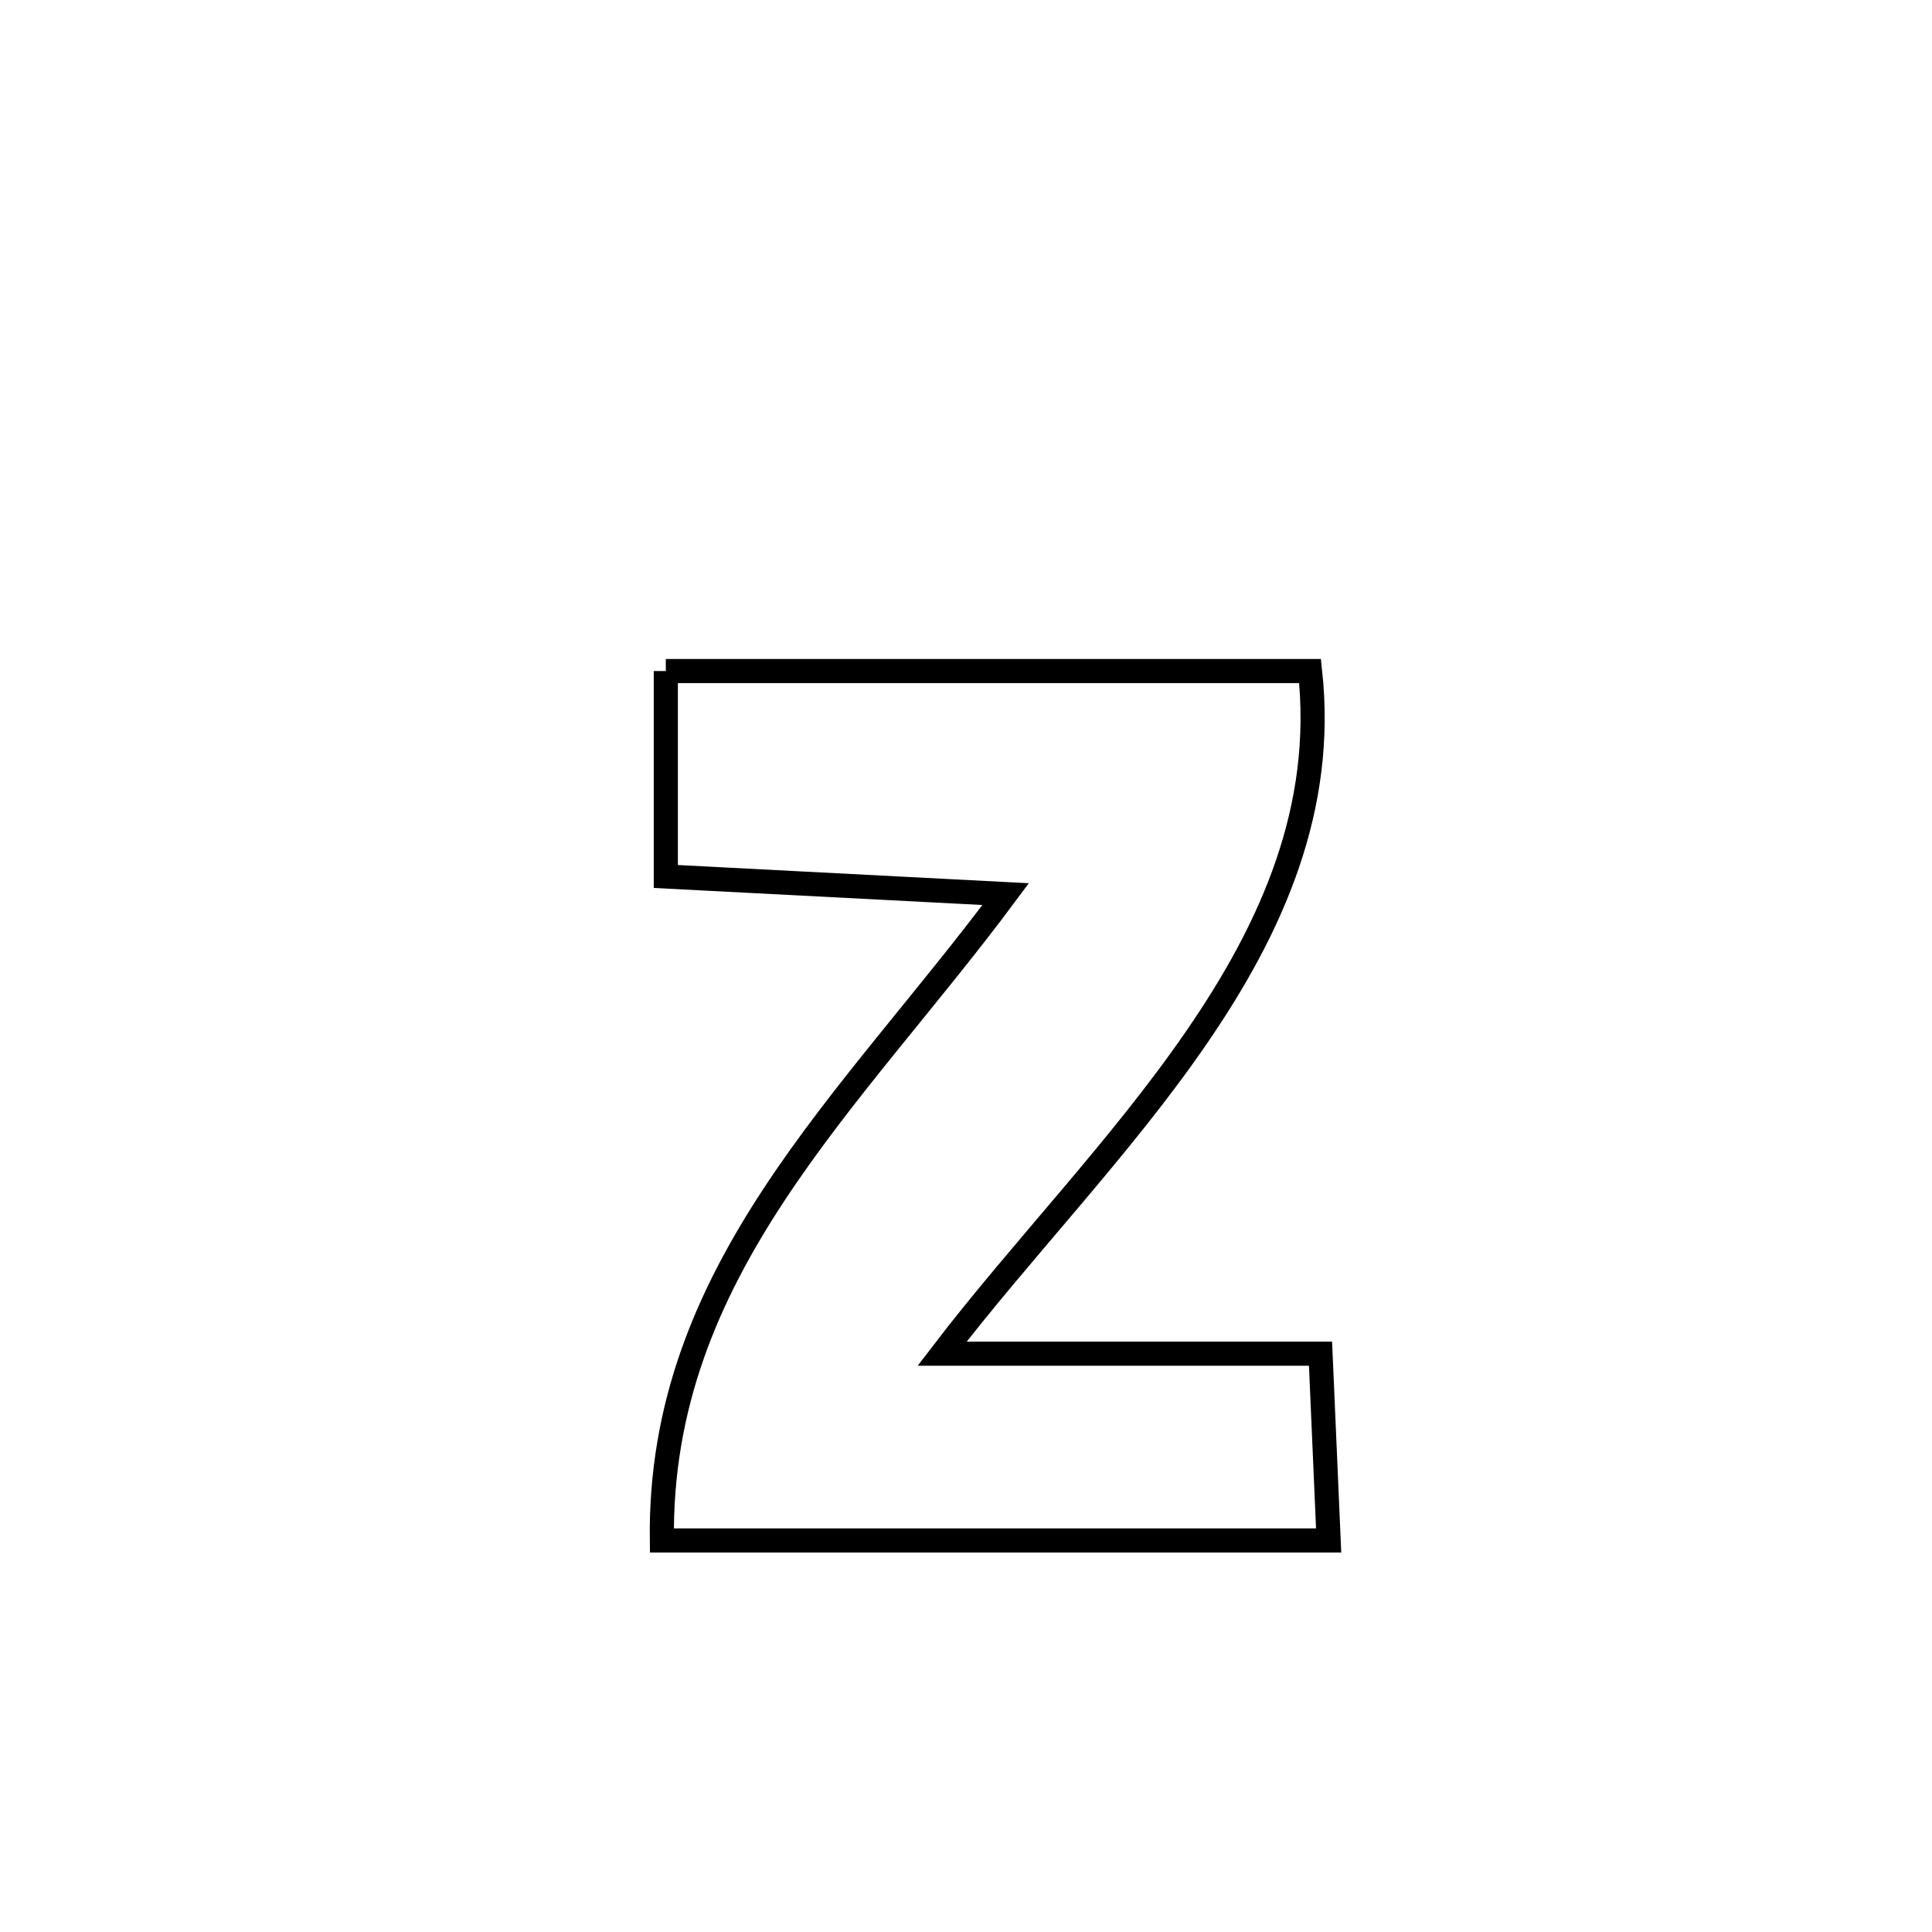 <svg xmlns="http://www.w3.org/2000/svg" viewBox="0.0 0.0 24.0 24.0" height="200px" width="200px"><path fill="none" stroke="black" stroke-width=".3" stroke-opacity="1.0"  filling="0" d="M8.271 8.336 L8.271 8.336 C9.605 8.336 10.938 8.336 12.272 8.336 C13.606 8.336 14.94 8.336 16.274 8.336 L16.274 8.336 C16.46 10.035 15.81 11.51 14.867 12.882 C13.925 14.255 12.689 15.526 11.703 16.816 L11.703 16.816 C13.27 16.816 14.837 16.816 16.404 16.816 L16.404 16.816 C16.415 17.067 16.494 18.877 16.505 19.136 L16.505 19.136 C15.125 19.136 13.744 19.136 12.364 19.136 C10.983 19.136 9.603 19.136 8.222 19.136 L8.222 19.136 C8.2 17.458 8.786 16.099 9.618 14.836 C10.45 13.572 11.529 12.404 12.493 11.107 L12.493 11.107 C11.086 11.034 9.678 10.961 8.271 10.888 L8.271 10.888 C8.271 10.037 8.271 9.187 8.271 8.336 L8.271 8.336"></path></svg>